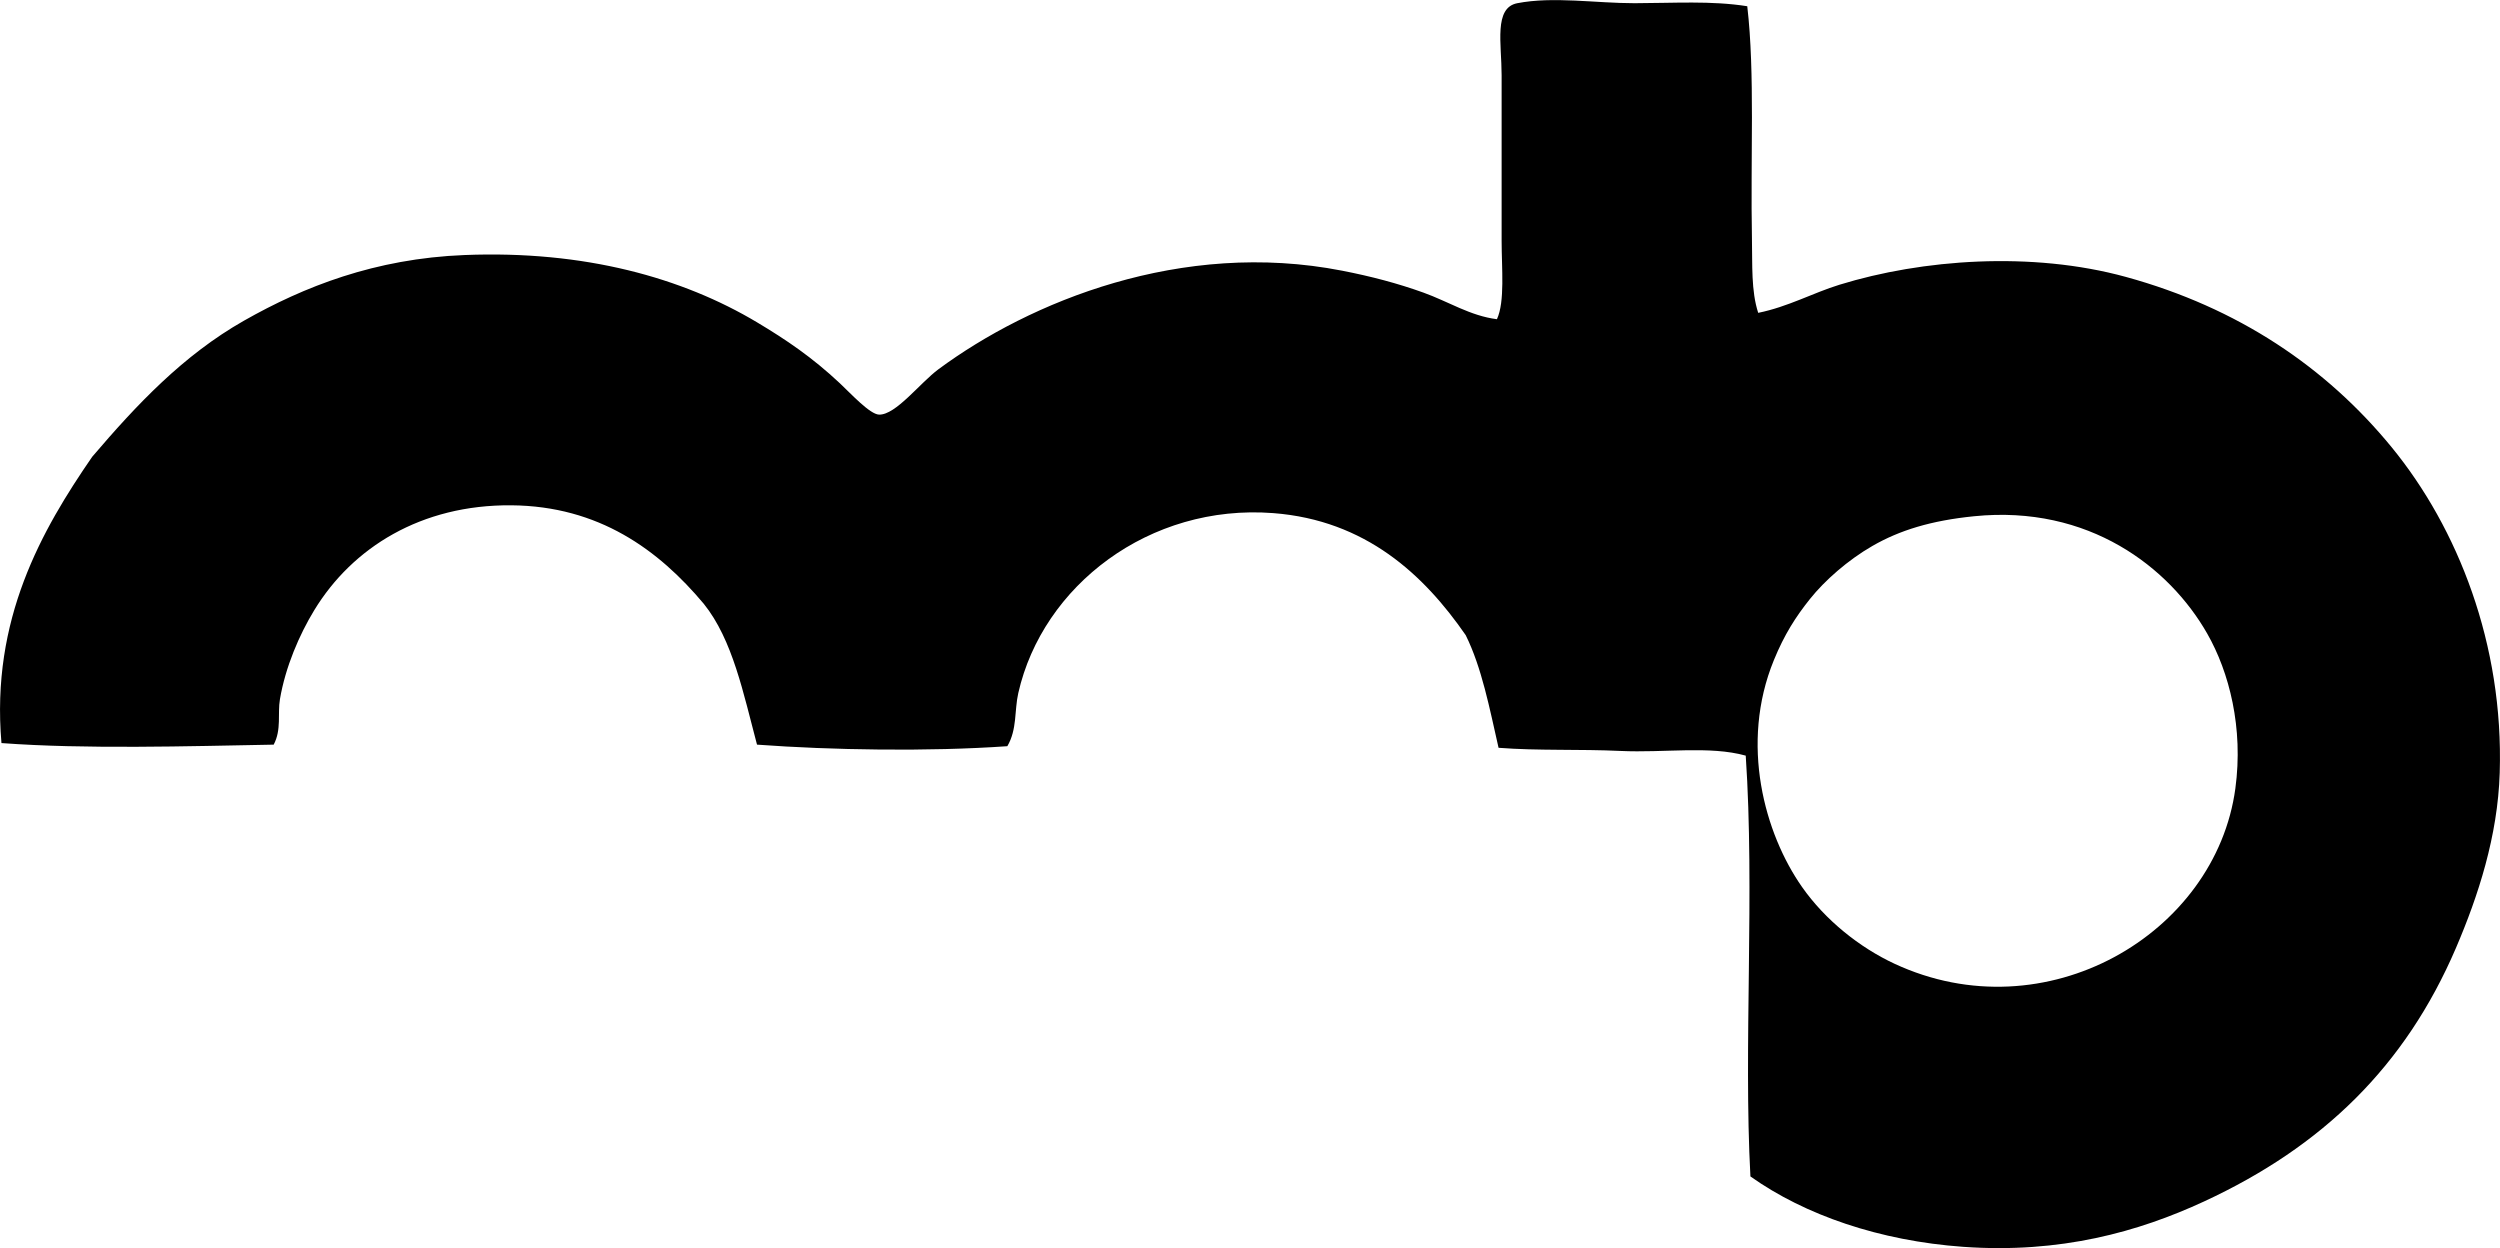 <svg enable-background="new 0 0 80.055 39.966" viewBox="0 0 80.055 39.966" xmlns="http://www.w3.org/2000/svg"><path clip-rule="evenodd" d="m55.951.2c.25 2.136.099 4.867.15 7.464.017.815-.029 1.647.2 2.354.958-.194 1.748-.637 2.605-.901 2.646-.816 6.153-1.077 9.167-.25 3.589.984 6.412 2.887 8.517 5.46 2.114 2.586 3.585 6.302 3.456 10.42-.063 2.029-.687 3.94-1.402 5.61-1.627 3.793-4.273 6.359-8.065 8.116-2.095.97-4.596 1.676-7.715 1.453-2.669-.191-5.064-1.014-6.812-2.254-.224-4.132.143-9.149-.15-13.475-1.161-.323-2.612-.084-4.008-.15-1.299-.062-2.655-.003-3.907-.101-.288-1.265-.537-2.568-1.052-3.607-1.337-1.933-3.198-3.679-6.162-3.908-3.969-.305-7.386 2.325-8.165 5.761-.128.563-.034 1.164-.351 1.703-2.529.177-5.624.126-8.016-.05-.435-1.636-.78-3.361-1.703-4.508-1.454-1.736-3.366-3.132-6.161-3.156-2.894-.025-5.093 1.357-6.312 3.356-.48.787-.925 1.819-1.101 2.855-.079.458.056.971-.2 1.453-2.773.051-6.026.149-8.717-.05-.343-3.969 1.291-6.822 2.905-9.167 1.426-1.671 2.916-3.254 4.859-4.358 1.922-1.091 4.193-1.989 7.063-2.103 3.845-.154 6.982.729 9.367 2.154.949.567 1.773 1.127 2.655 1.954.348.327.96.994 1.253 1.002.536.016 1.311-1.015 1.903-1.453 2.925-2.163 7.78-4.161 12.924-3.156.927.181 1.78.405 2.605.702.792.284 1.506.747 2.354.852.26-.566.15-1.63.15-2.505 0-1.633 0-3.475 0-5.31 0-1.003-.256-2.157.501-2.304 1.152-.224 2.506 0 3.757 0 1.25-.003 2.465-.085 3.608.097zm4.008 17.282c-.782.45-1.526 1.104-2.004 1.703-.452.567-.815 1.13-1.152 1.954-1.098 2.679-.296 5.555.902 7.264.742 1.059 1.84 1.935 2.955 2.455 4.841 2.256 10.291-.942 10.921-5.611.262-1.938-.196-3.723-.902-4.959-1.21-2.122-3.793-4.128-7.464-3.757-1.379.139-2.384.449-3.256.951z" fill-rule="evenodd"/></svg>